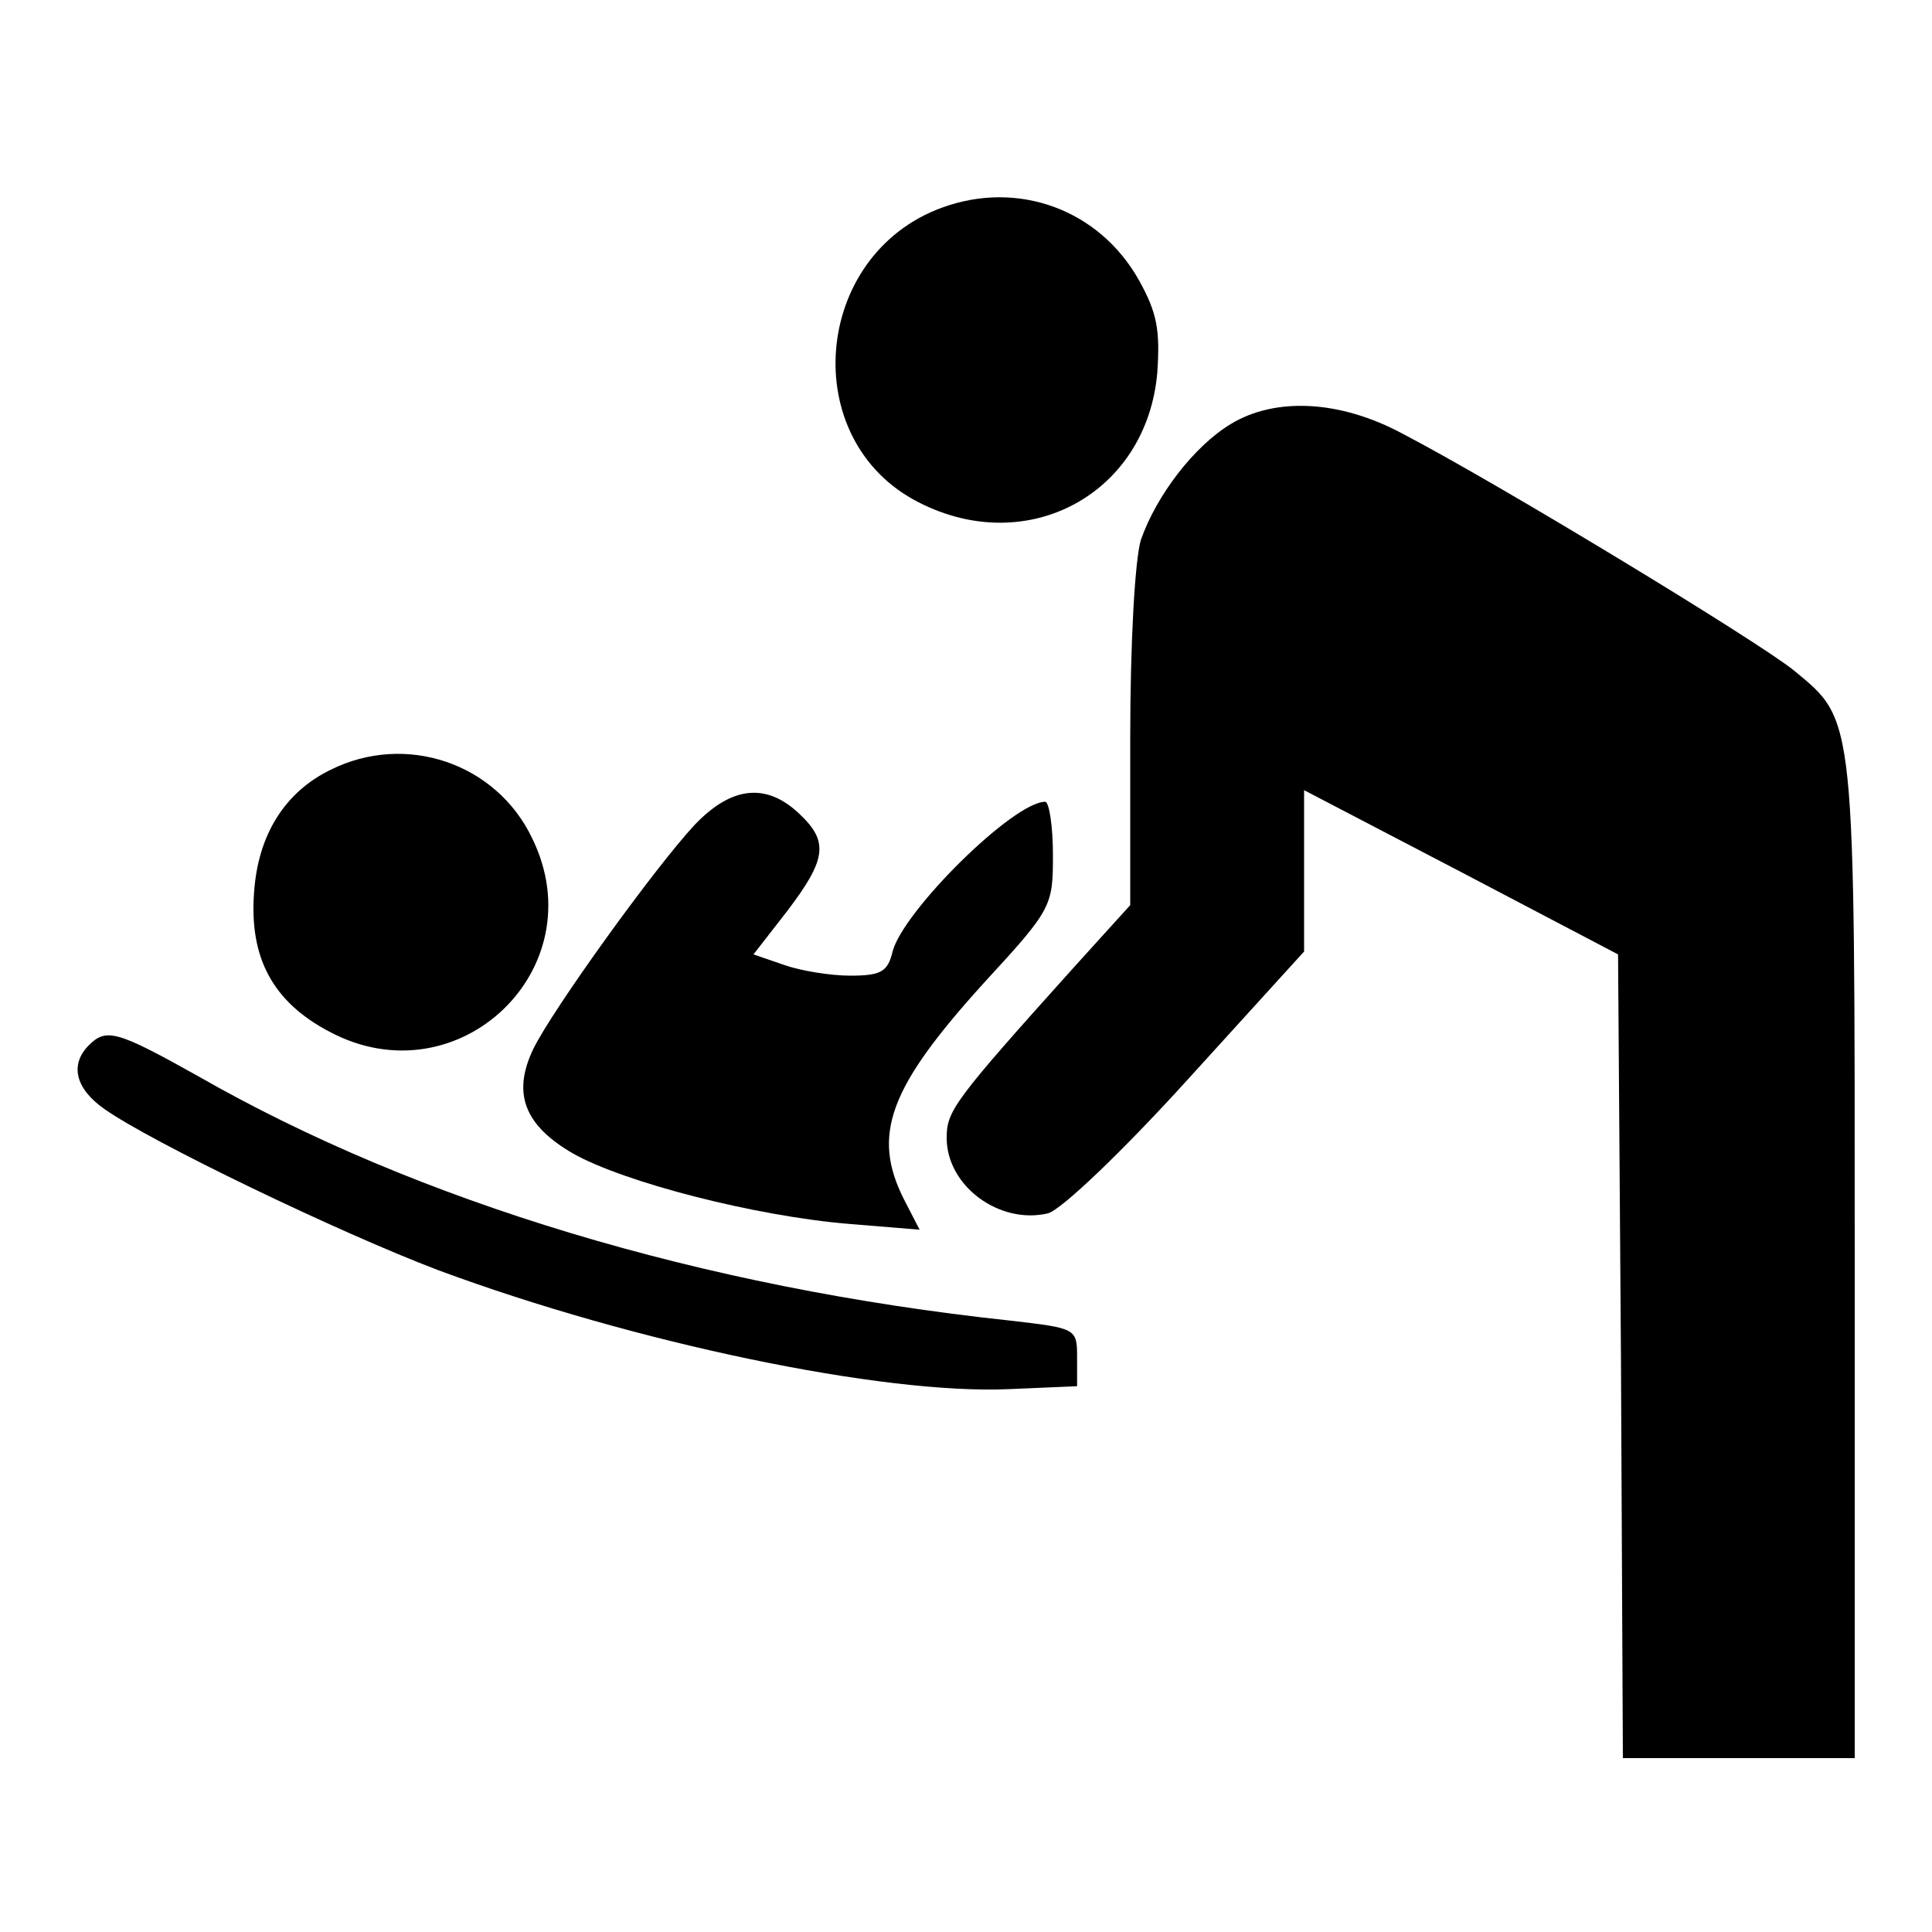 <?xml version="1.0" encoding="utf-8"?>
<!DOCTYPE svg PUBLIC "-//W3C//DTD SVG 1.1//EN" "http://www.w3.org/Graphics/SVG/1.1/DTD/svg11.dtd">
<svg version="1.1" xmlns="http://www.w3.org/2000/svg" xmlns:xlink="http://www.w3.org/1999/xlink" width="32" height="32" viewBox="0 0 32 32">
<path d="M15.6 3.44c-2.144 0.784-2.4 3.856-0.384 4.88 1.808 0.928 3.776-0.144 3.952-2.144 0.048-0.704 0-0.992-0.304-1.536-0.656-1.168-2-1.664-3.264-1.2z" fill="#000000"></path>
<path d="M20.384 7.024c-0.608 0.368-1.232 1.184-1.488 1.92-0.096 0.32-0.176 1.664-0.176 3.296v2.752l-0.928 1.024c-2 2.224-2.112 2.384-2.112 2.832 0 0.8 0.88 1.44 1.68 1.248 0.224-0.064 1.232-1.024 2.32-2.224l1.92-2.112v-2.672l2.608 1.36 2.592 1.36 0.048 6.656 0.032 6.656h3.84v-8.24c0-9.104 0.016-8.928-1.008-9.776-0.592-0.48-4.912-3.104-6.48-3.92-1.040-0.56-2.112-0.608-2.848-0.16z" fill="#000000"></path>
<path d="M5.472 12.752c-0.752 0.368-1.2 1.072-1.264 2.032-0.080 1.072 0.304 1.808 1.248 2.304 2.128 1.136 4.416-1.040 3.36-3.2-0.592-1.248-2.096-1.76-3.344-1.136z" fill="#000000"></path>
<path d="M11.504 13.664c-0.656 0.704-2.352 3.056-2.672 3.712-0.352 0.736-0.144 1.264 0.656 1.728 0.848 0.48 3.024 1.040 4.576 1.168l1.168 0.096-0.256-0.496c-0.544-1.072-0.256-1.856 1.328-3.6 1.12-1.216 1.136-1.264 1.136-2.112 0-0.48-0.064-0.88-0.128-0.88-0.528 0-2.352 1.808-2.528 2.48-0.080 0.336-0.192 0.4-0.704 0.4-0.32 0-0.816-0.080-1.088-0.176l-0.512-0.176 0.56-0.72c0.656-0.864 0.688-1.152 0.192-1.616-0.544-0.512-1.12-0.448-1.728 0.192z" fill="#000000"></path>
<path d="M1.472 17.312c-0.32 0.32-0.224 0.72 0.256 1.056 0.768 0.544 3.888 2.048 5.536 2.672 3.232 1.2 7.36 2.064 9.456 1.968l1.12-0.048v-0.48c0-0.48-0.016-0.48-1.12-0.608-5.088-0.544-9.808-1.968-13.44-4.048-1.344-0.752-1.52-0.8-1.808-0.512z" fill="#000000"></path>
</svg>
